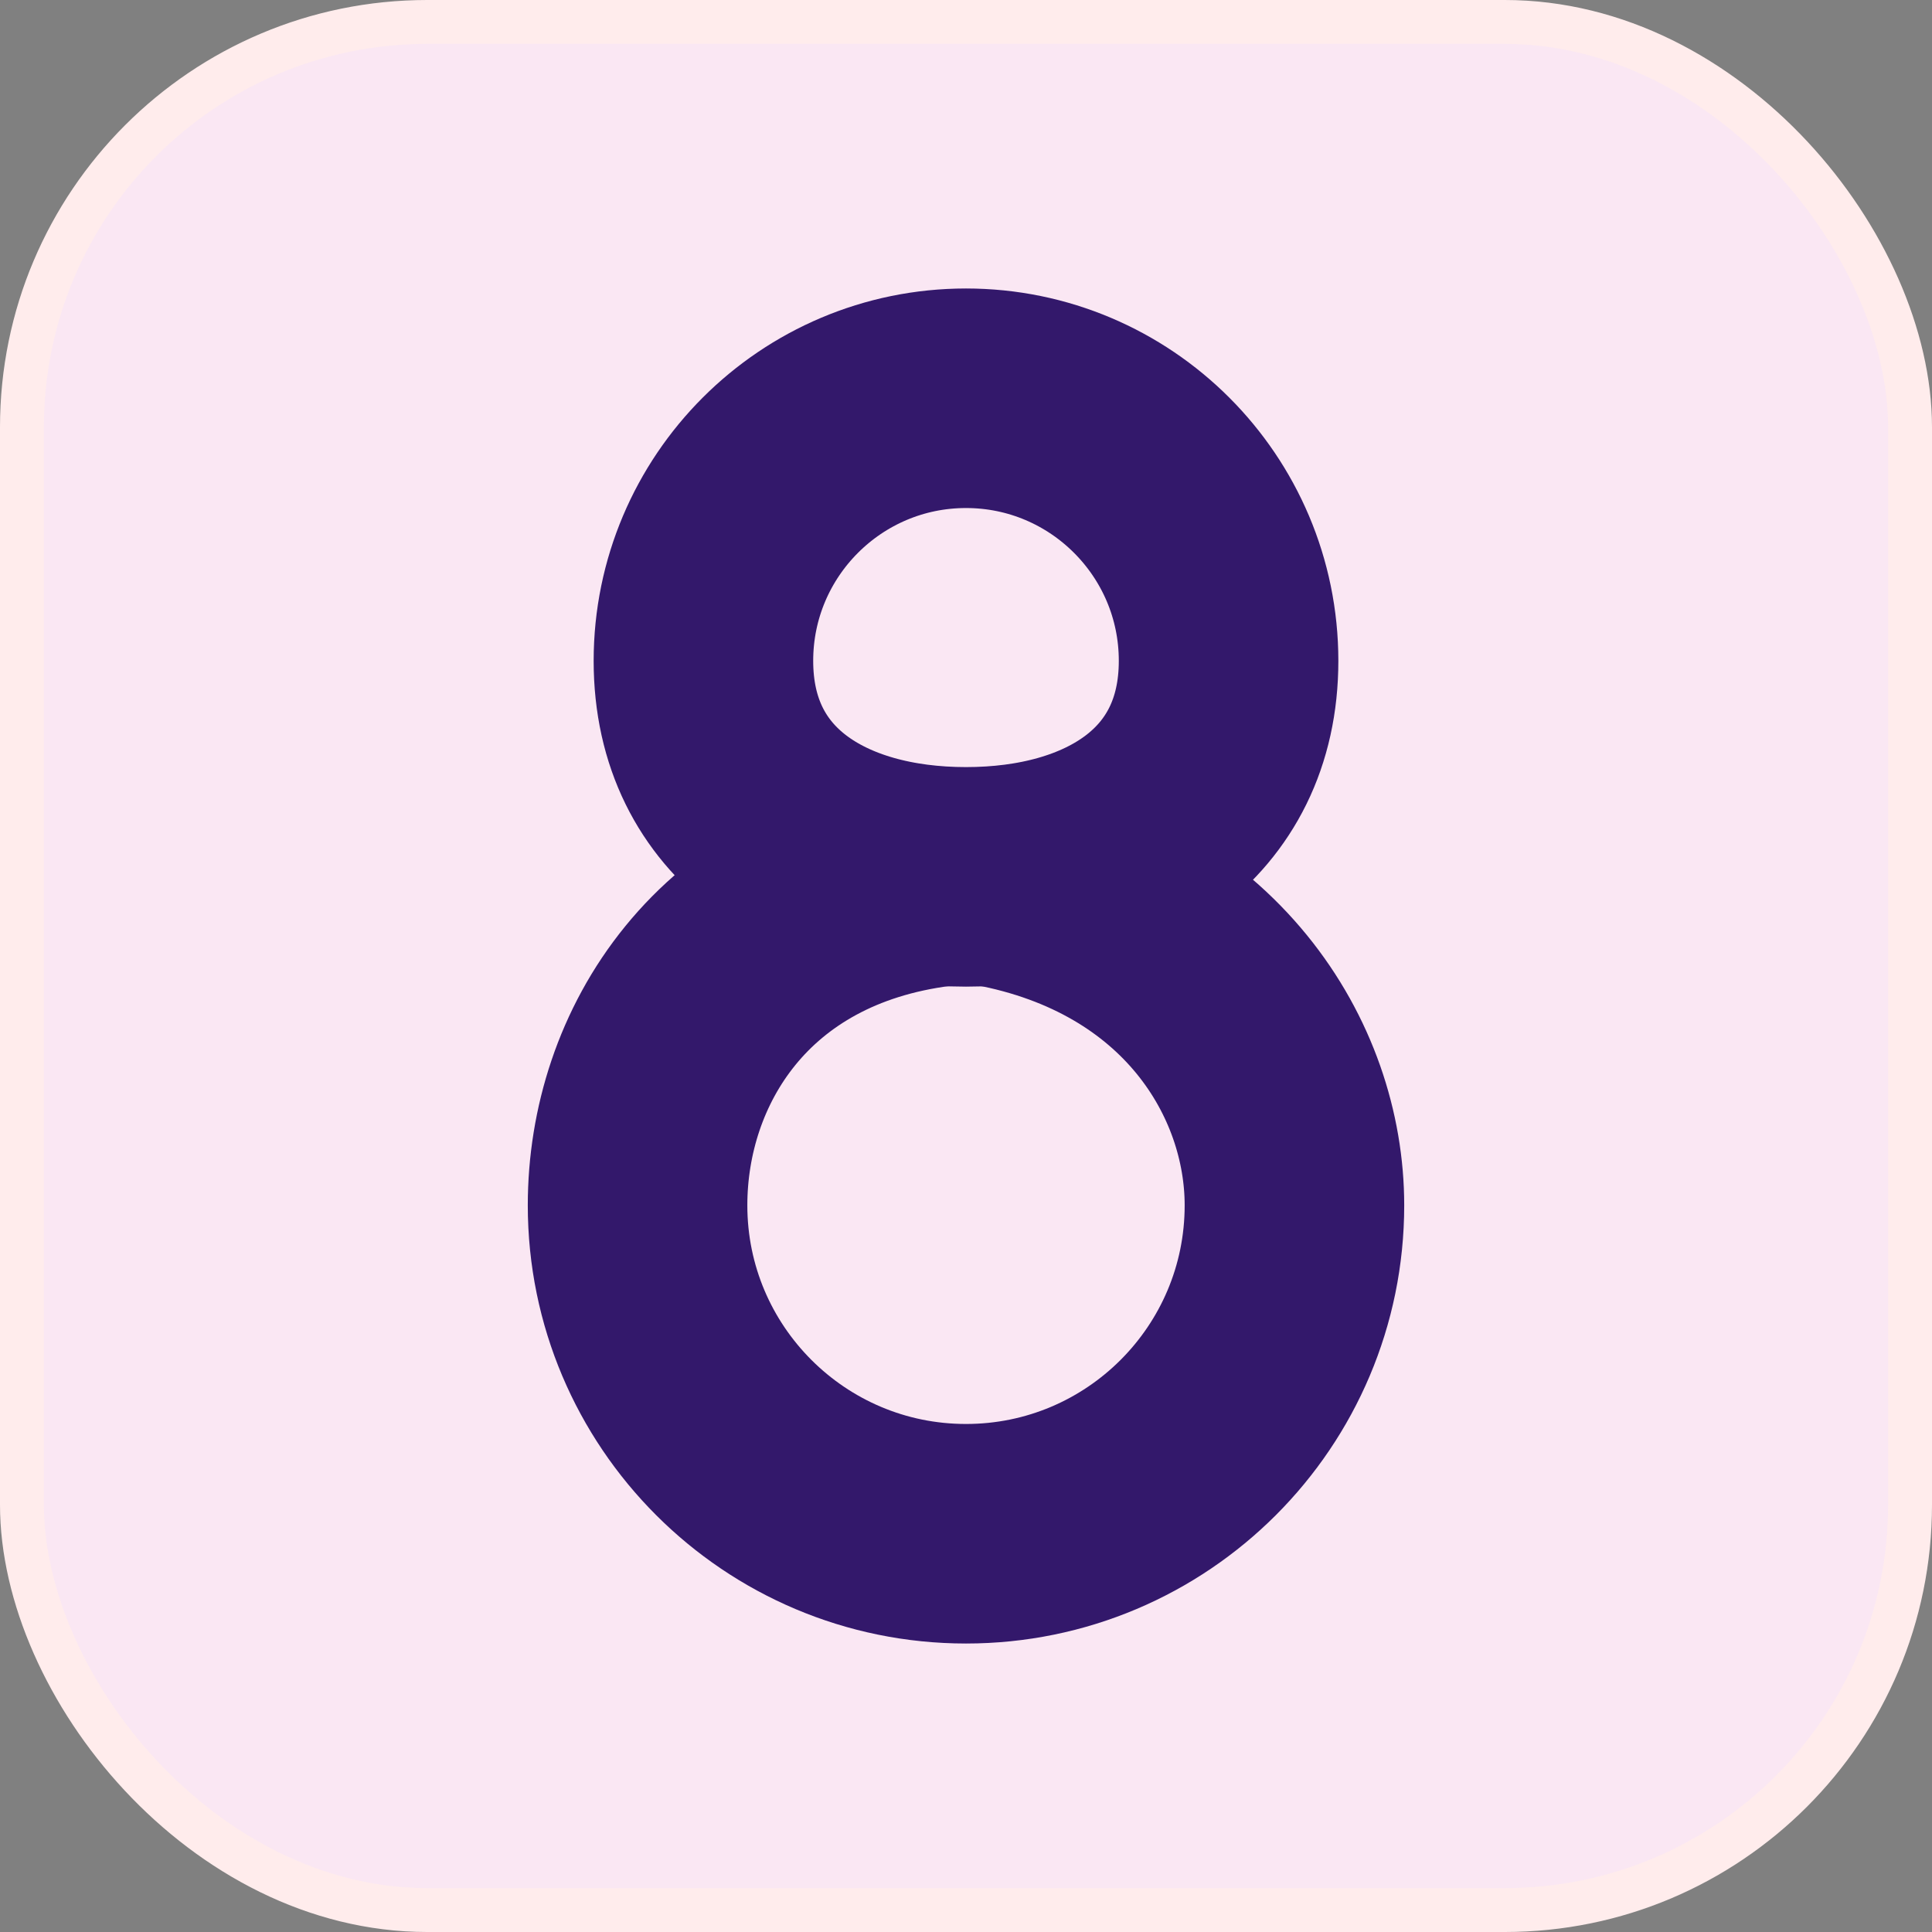 <?xml version="1.0" encoding="UTF-8"?>
<svg id="Camada_2" data-name="Camada 2" xmlns="http://www.w3.org/2000/svg" viewBox="0 0 44 44">
  <rect x="0" y="0" width="44" height="44" fill="#808080" stroke="none"/>
  <defs>
    <style>
      .cls-1 {
        fill: none;
        stroke: #33186b;
        stroke-width: 5px;
      }

      .cls-1, .cls-2 {
        stroke-linecap: round;
        stroke-linejoin: round;
      }

      .cls-2 {
        fill: #fae7f3;
        stroke: #ffecec;
      }
    </style>
  </defs>
  <g id="botoes_down">
    <g>
      <rect id="adicao_up" class="cls-2" x=".5" y=".5" width="43" height="43" rx="9.23" ry="9.23"/>
      <g>
        <path class="cls-1" d="M27.98,15.05c0,3.3-2.68,4.92-5.98,4.92s-5.98-1.62-5.98-4.92,2.68-5.98,5.98-5.98,5.98,2.68,5.98,5.98Z"/>
        <path class="cls-1" d="M22.65,19.97c4.69.87,6.83,4.38,6.83,7.48,0,4.13-3.35,7.48-7.48,7.48s-7.48-3.35-7.48-7.48c0-3.36,2.15-6.89,6.83-7.48"/>
      </g>
    </g>
  </g>
</svg>
